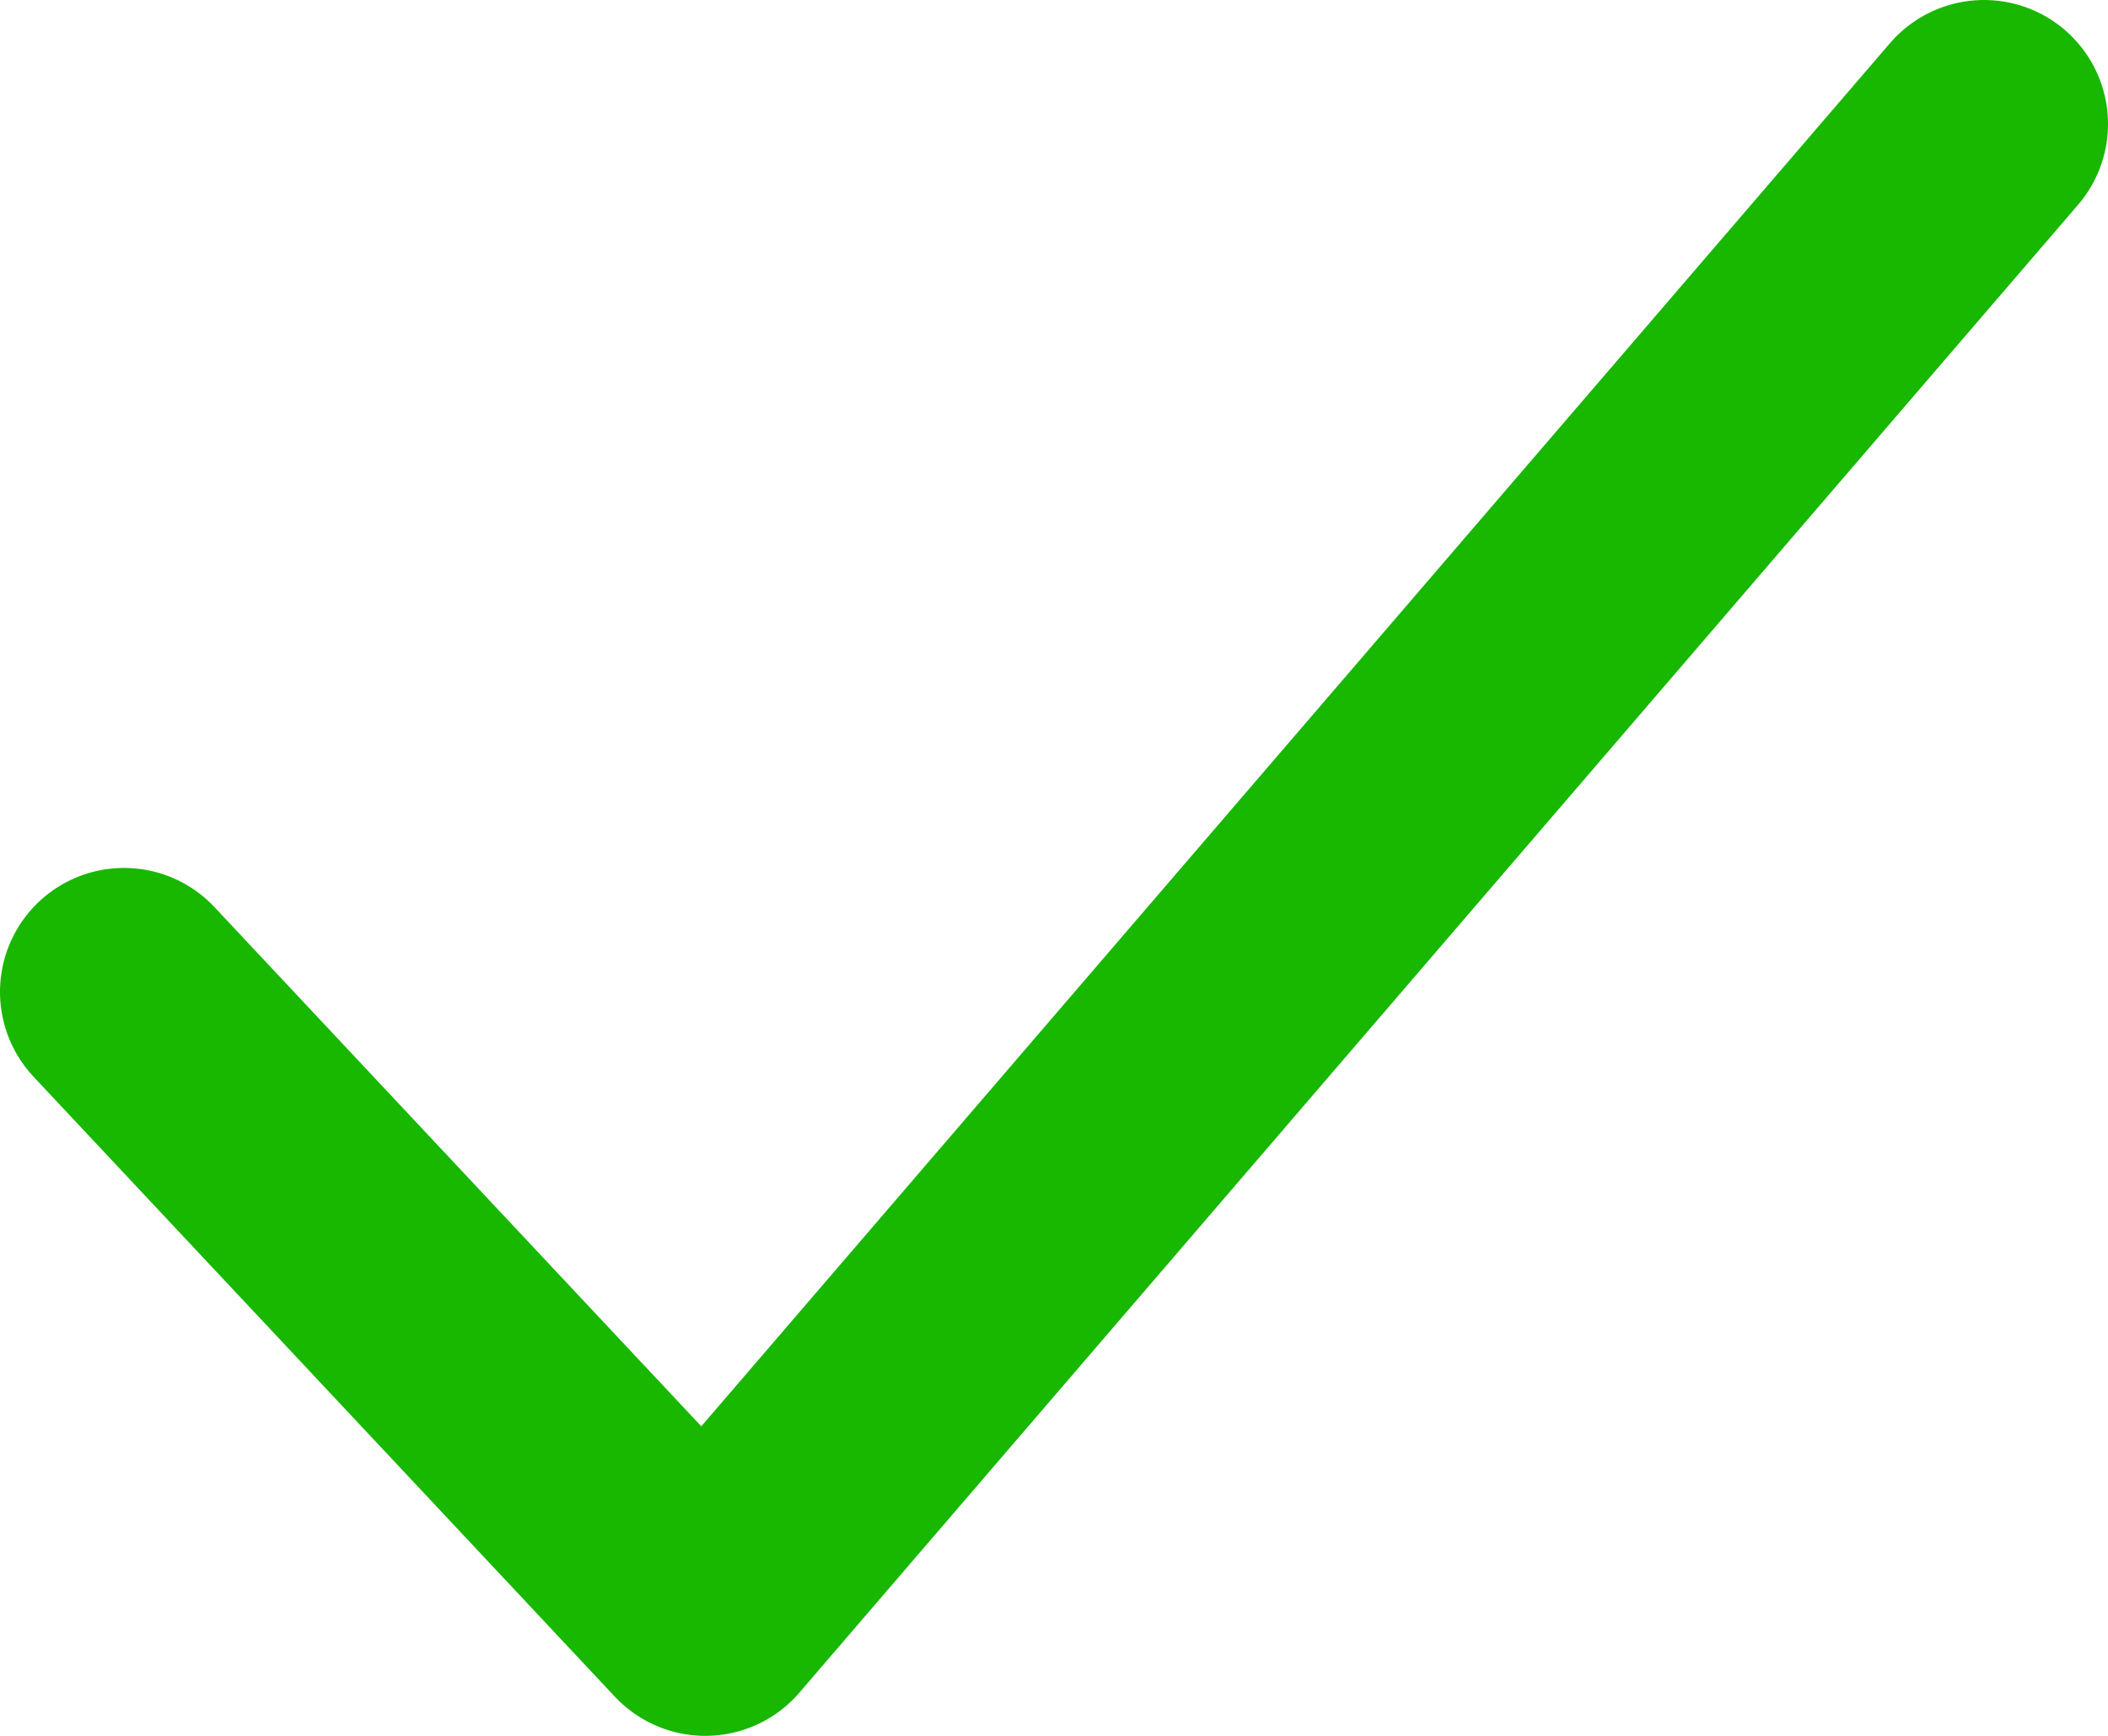 <svg width="17" height="14" viewBox="0 0 17 14" fill="none" xmlns="http://www.w3.org/2000/svg">
<path d="M1 8L5.688 13L16 1" stroke="#18B700" stroke-width="2" stroke-linecap="round" stroke-linejoin="round"/>
</svg>
